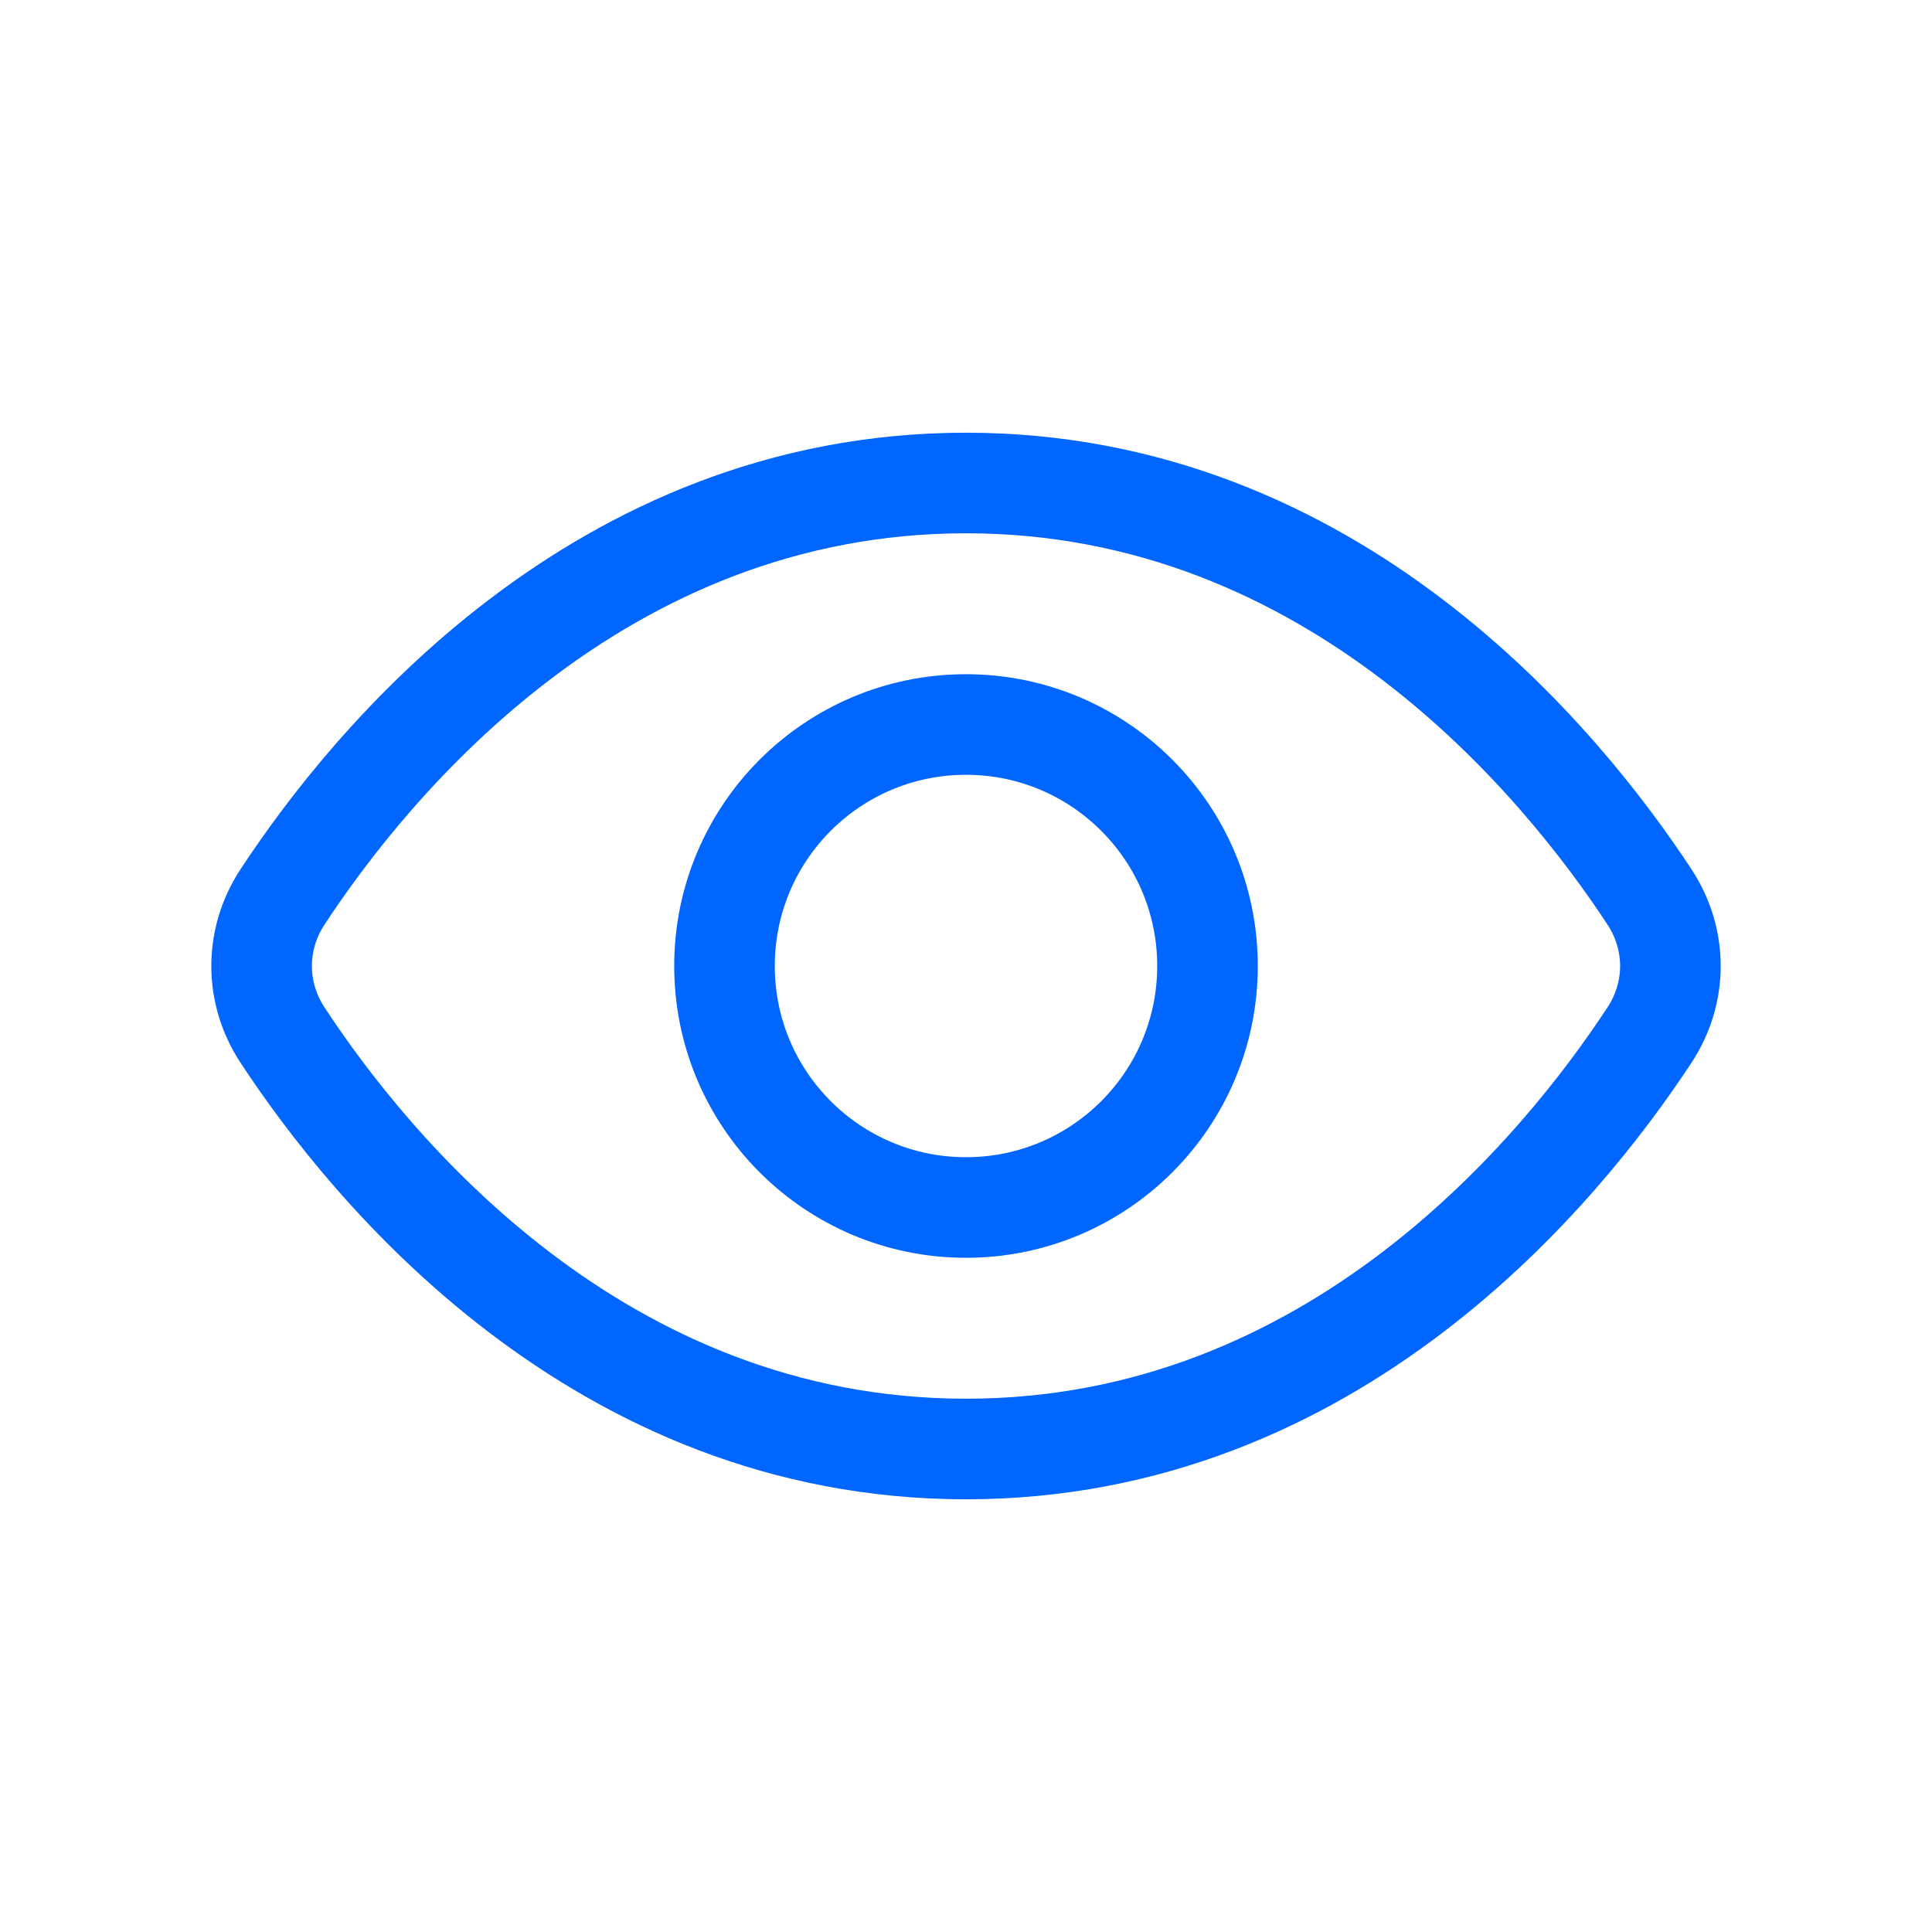 <svg width="16" height="16" viewBox="0 0 16 16" fill="none" xmlns="http://www.w3.org/2000/svg">
<g id="eye-visible">
<path id="Vector" d="M13.661 7.429C13.891 7.78 13.891 8.22 13.661 8.571C12.935 9.676 11.049 12 8 12C4.951 12 3.064 9.676 2.339 8.571C2.109 8.22 2.109 7.78 2.339 7.429C3.064 6.324 4.951 4 8 4C11.049 4 12.935 6.324 13.661 7.429Z" stroke="#0066FF" stroke-width="0.833" stroke-linecap="round"/>
<path id="Vector_2" d="M10 8C10 9.105 9.104 10 8 10C6.895 10 6 9.105 6 8C6 6.895 6.895 6 8 6C9.104 6 10 6.895 10 8Z" stroke="#0066FF" stroke-width="0.833" stroke-linecap="round"/>
</g>
</svg>
